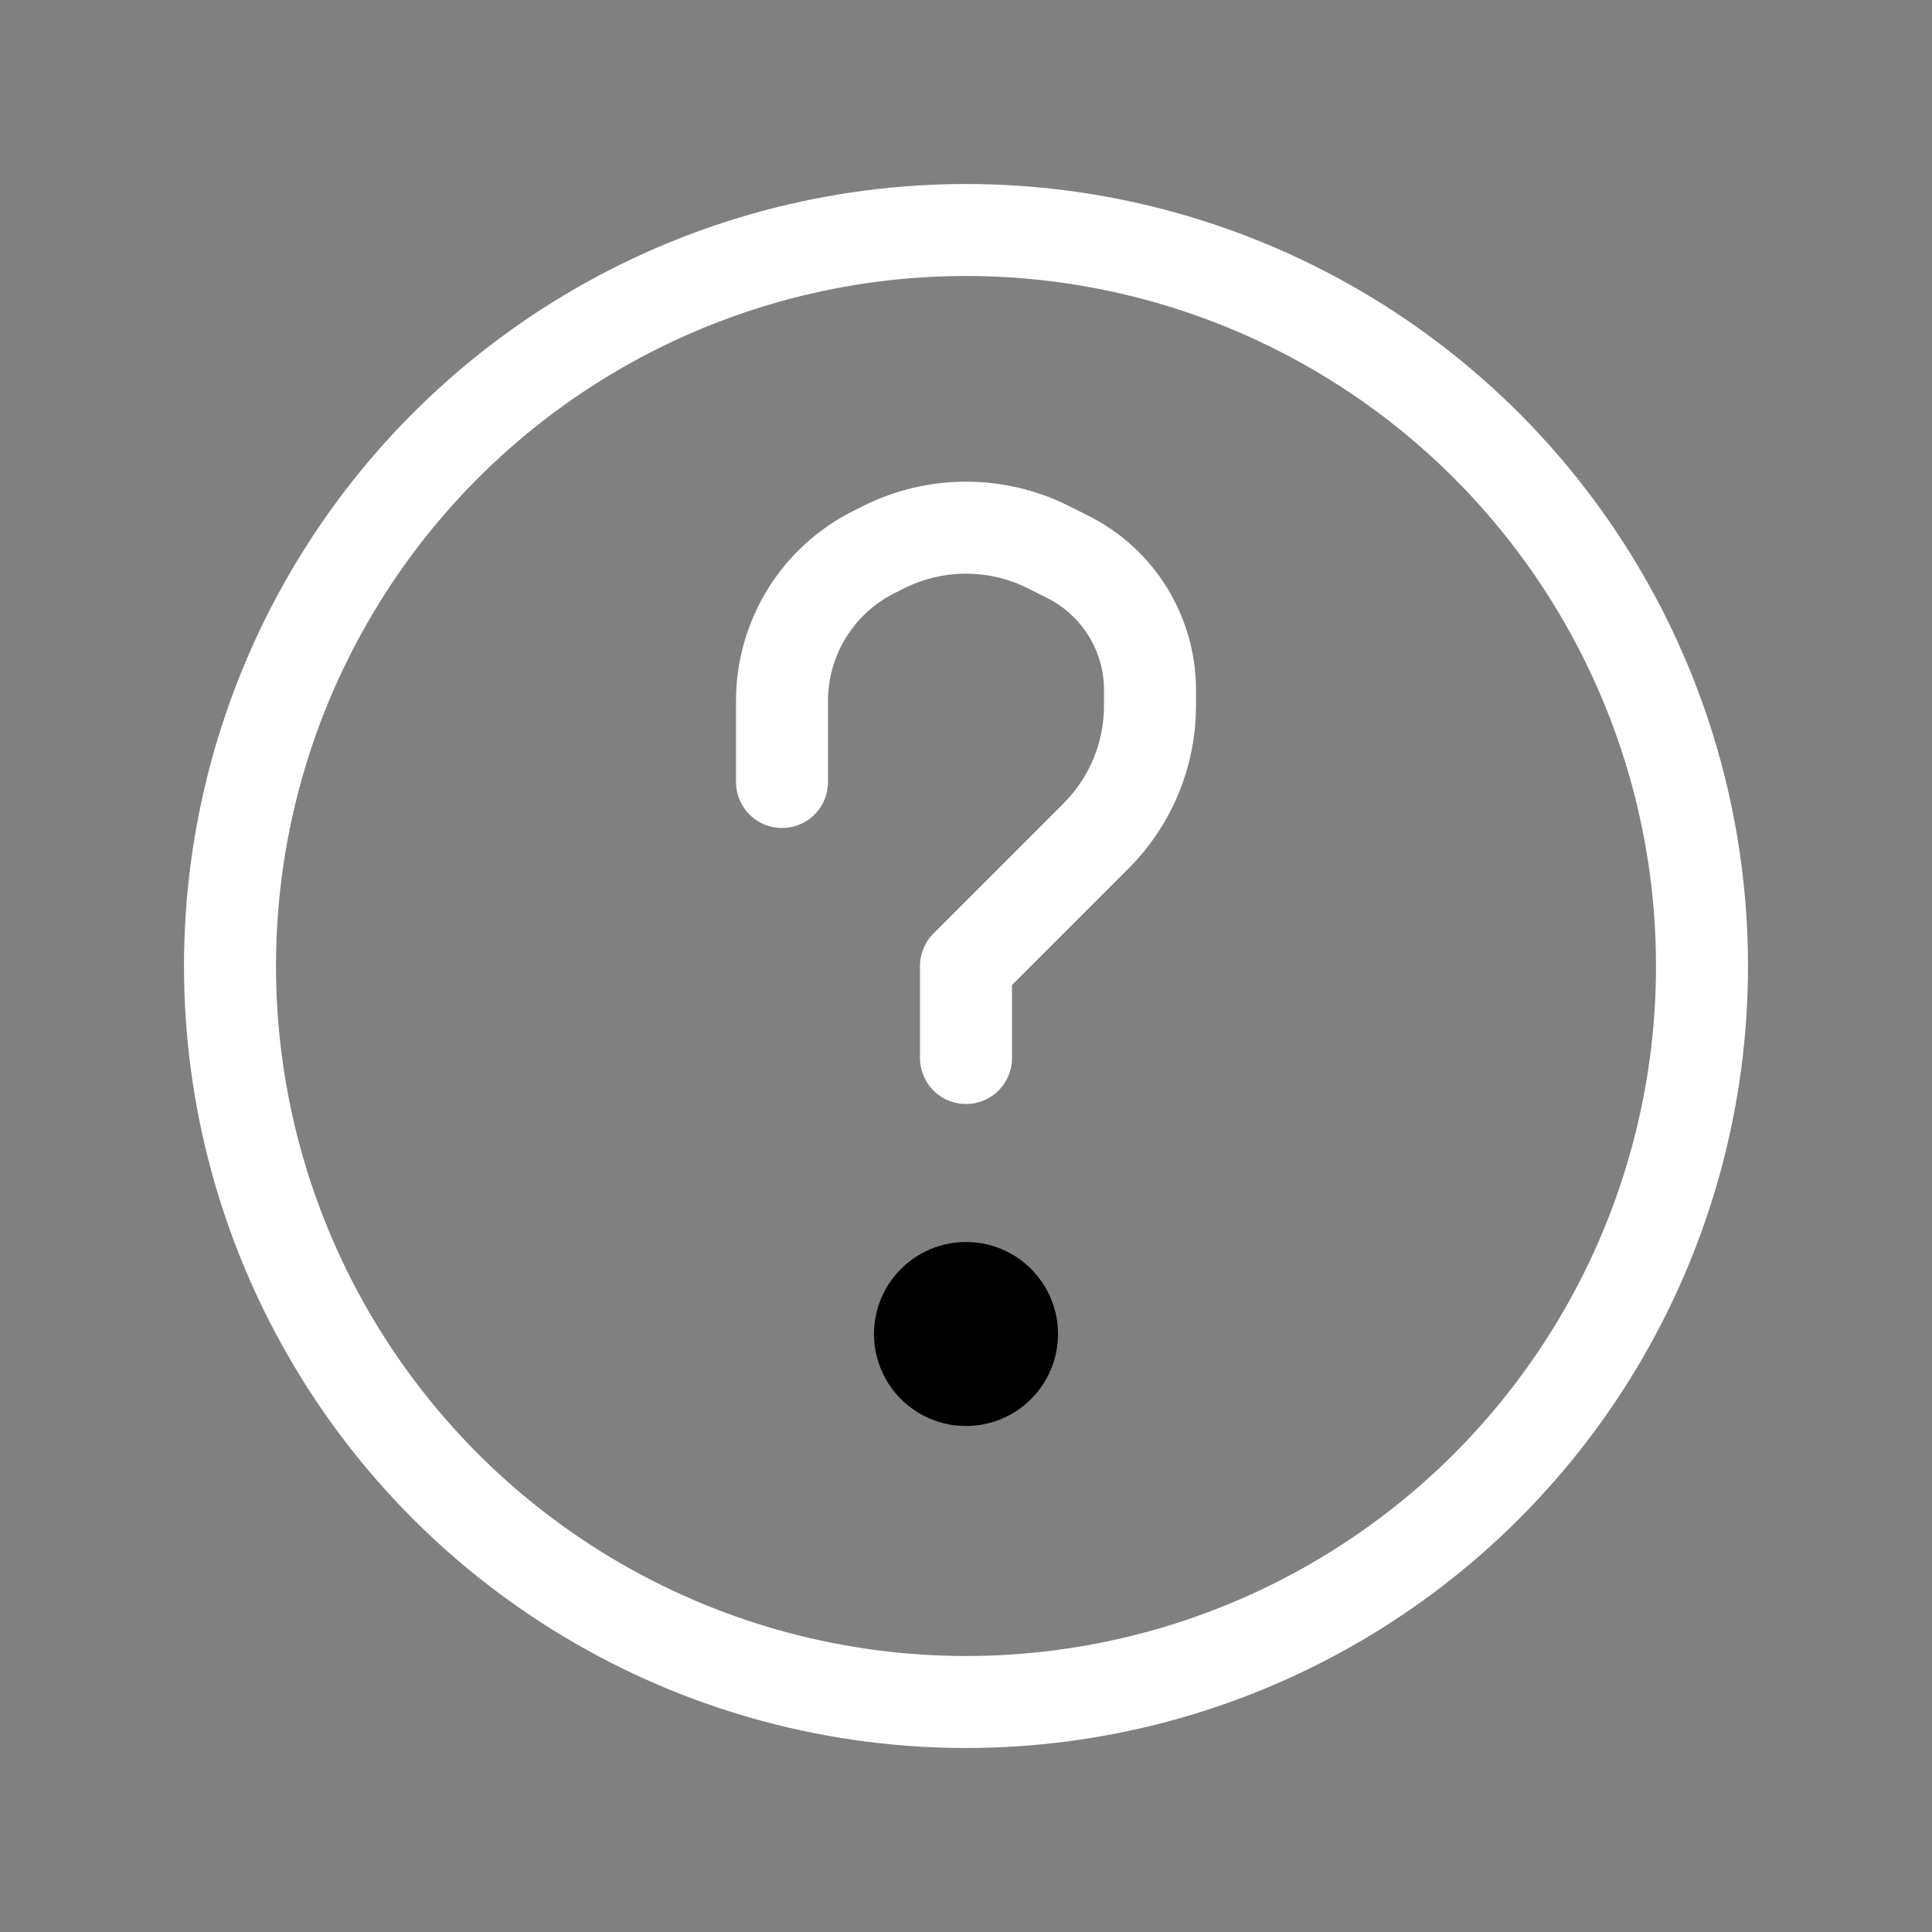 <svg height="21" viewBox="0 0 21 21" width="21" xmlns="http://www.w3.org/2000/svg"><rect x="0" y="0" width="21" height="21" fill="#808080" stroke="none"/><g fill="none" fill-rule="evenodd" transform="translate(2 2)"><circle cx="8.5" cy="8.5" r="8" stroke="white" stroke-linecap="round" stroke-linejoin="round"/><path d="m8.5 9.5v-1l1.414-1.414c.375-.375.586-.884.586-1.414v-.172c0-.613-.346-1.173-.894-1.447l-.211-.106c-.563-.282-1.226-.282-1.789 0l-.106.053c-.613.306-1 .933-1 1.618v.882" stroke="white" stroke-linecap="round" stroke-linejoin="round"/><circle cx="8.5" cy="12.5" fill="currentColor" r="1"/></g></svg>